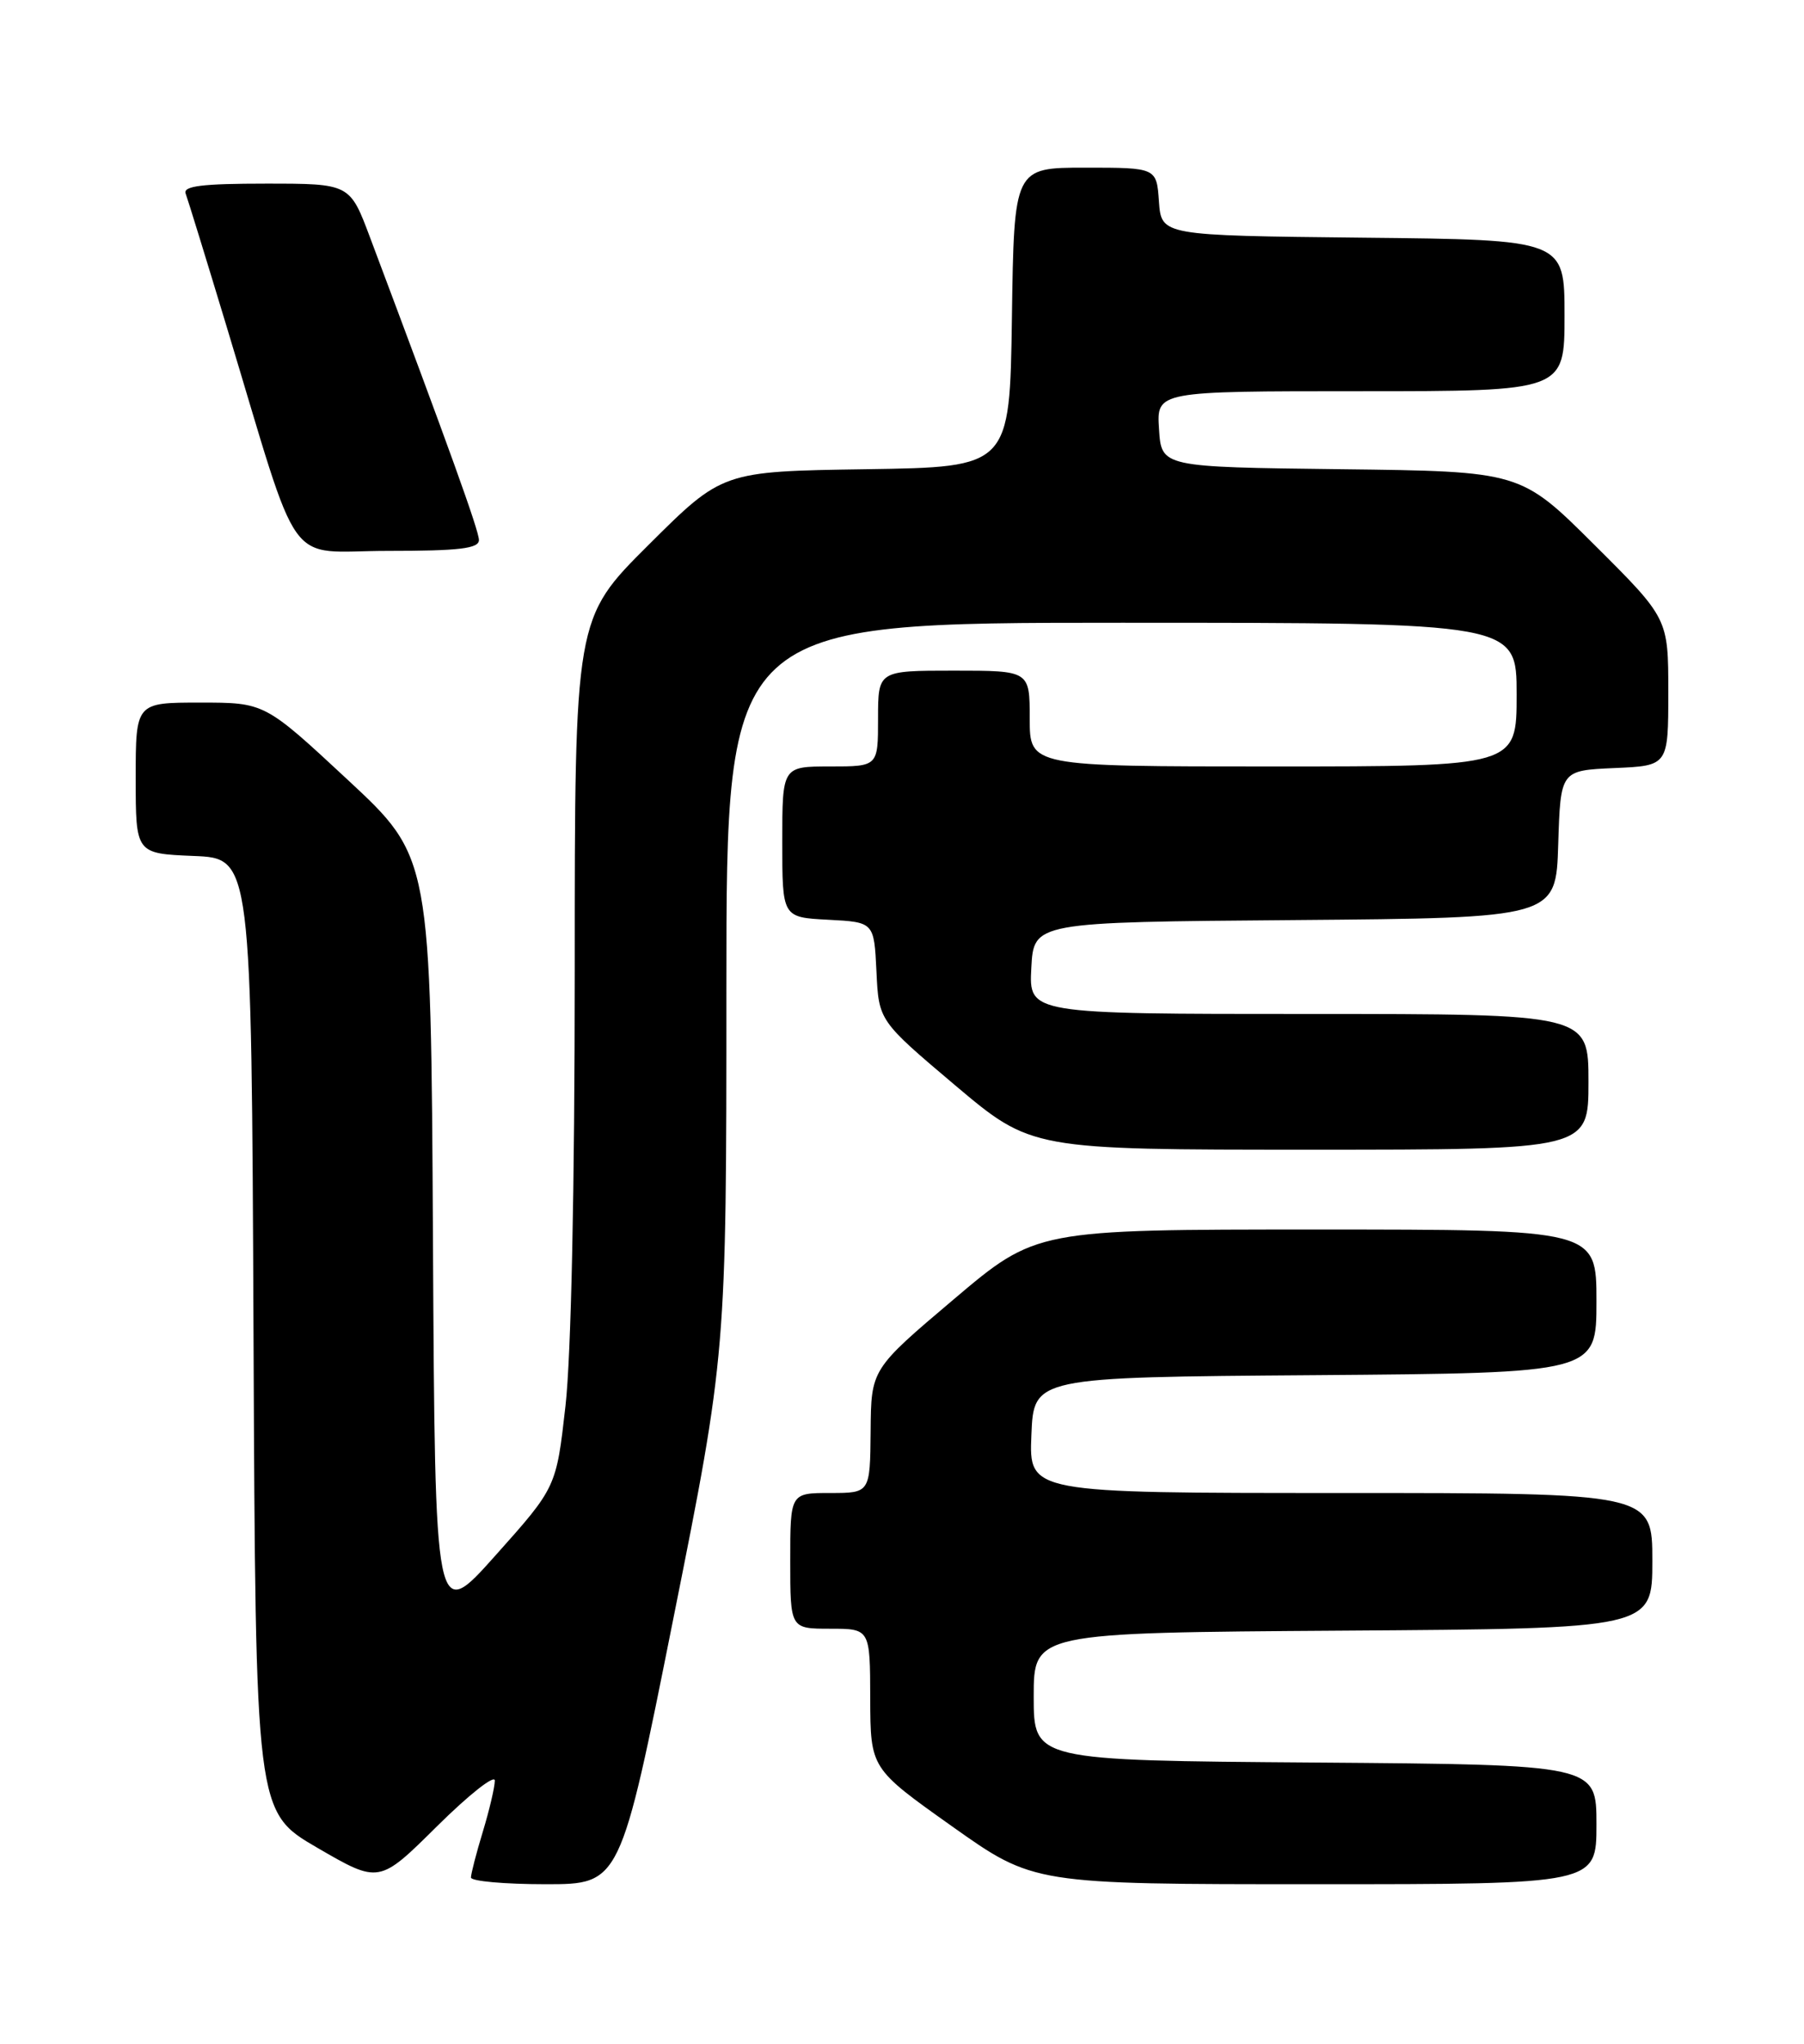 <?xml version="1.0" encoding="UTF-8" standalone="no"?>
<!DOCTYPE svg PUBLIC "-//W3C//DTD SVG 1.1//EN" "http://www.w3.org/Graphics/SVG/1.1/DTD/svg11.dtd" >
<svg xmlns="http://www.w3.org/2000/svg" xmlns:xlink="http://www.w3.org/1999/xlink" version="1.1" viewBox="0 0 226 256">
 <g >
 <path fill="currentColor"
d=" M 61.99 223.03 C 61.98 223.84 61.31 226.71 60.49 229.41 C 59.67 232.11 59.00 234.70 59.00 235.16 C 59.00 235.62 63.21 236.00 68.35 236.00 C 77.71 236.00 77.71 236.00 84.35 202.75 C 91.00 169.50 91.00 169.50 91.00 123.75 C 91.00 78.00 91.00 78.00 140.50 78.00 C 190.00 78.00 190.00 78.00 190.00 87.00 C 190.00 96.00 190.00 96.00 159.50 96.00 C 129.00 96.00 129.00 96.00 129.00 90.00 C 129.00 84.00 129.00 84.00 119.50 84.00 C 110.00 84.00 110.00 84.00 110.00 90.00 C 110.00 96.00 110.00 96.00 104.00 96.00 C 98.00 96.00 98.00 96.00 98.00 105.45 C 98.00 114.90 98.00 114.90 103.75 115.20 C 109.50 115.50 109.50 115.50 109.80 121.68 C 110.09 127.85 110.09 127.85 119.65 135.93 C 129.22 144.00 129.22 144.00 164.11 144.00 C 199.00 144.00 199.00 144.00 199.00 135.50 C 199.00 127.00 199.00 127.00 163.95 127.00 C 128.90 127.00 128.90 127.00 129.20 121.25 C 129.50 115.50 129.50 115.50 162.21 115.24 C 194.93 114.97 194.93 114.97 195.21 105.74 C 195.50 96.50 195.50 96.50 202.25 96.20 C 209.00 95.91 209.00 95.91 209.00 86.68 C 209.00 77.46 209.00 77.46 199.75 68.25 C 190.50 59.04 190.50 59.04 168.00 58.77 C 145.50 58.50 145.50 58.50 145.20 53.75 C 144.89 49.00 144.89 49.00 170.45 49.00 C 196.00 49.00 196.00 49.00 196.00 39.52 C 196.00 30.03 196.00 30.03 170.75 29.77 C 145.50 29.50 145.50 29.50 145.19 25.25 C 144.89 21.00 144.89 21.00 135.96 21.00 C 127.04 21.00 127.04 21.00 126.77 39.75 C 126.50 58.50 126.50 58.50 108.50 58.77 C 90.50 59.04 90.50 59.04 81.25 68.25 C 72.00 77.46 72.00 77.46 72.00 121.69 C 72.00 148.66 71.55 169.90 70.84 176.11 C 69.69 186.29 69.69 186.29 62.09 194.80 C 54.50 203.31 54.50 203.31 54.24 155.34 C 53.98 107.36 53.98 107.36 43.57 97.68 C 33.16 88.00 33.16 88.00 25.08 88.00 C 17.00 88.00 17.00 88.00 17.00 97.46 C 17.00 106.91 17.00 106.91 24.25 107.21 C 31.50 107.50 31.50 107.50 31.76 167.22 C 32.02 226.94 32.02 226.94 39.76 231.44 C 47.50 235.93 47.50 235.93 54.75 228.74 C 58.74 224.79 62.00 222.21 61.99 223.03 Z  M 200.00 228.51 C 200.00 221.03 200.00 221.03 164.75 220.76 C 129.50 220.50 129.50 220.50 129.50 212.50 C 129.50 204.50 129.50 204.50 168.25 204.24 C 207.00 203.98 207.00 203.98 207.00 195.49 C 207.00 187.00 207.00 187.00 167.96 187.00 C 128.91 187.00 128.91 187.00 129.21 179.75 C 129.50 172.50 129.50 172.50 164.75 172.24 C 200.00 171.97 200.00 171.97 200.00 162.99 C 200.00 154.00 200.00 154.00 164.91 154.00 C 129.81 154.00 129.81 154.00 119.47 162.75 C 109.13 171.50 109.13 171.50 109.07 179.25 C 109.00 187.00 109.00 187.00 104.00 187.00 C 99.00 187.00 99.00 187.00 99.00 195.50 C 99.00 204.00 99.00 204.00 104.00 204.00 C 109.00 204.00 109.00 204.00 109.02 212.75 C 109.05 221.50 109.05 221.50 119.27 228.75 C 129.49 236.00 129.49 236.00 164.75 236.00 C 200.00 236.00 200.00 236.00 200.00 228.51 Z  M 60.00 67.64 C 60.00 66.47 56.23 56.00 46.36 29.75 C 43.83 23.00 43.83 23.00 33.31 23.00 C 25.31 23.00 22.90 23.30 23.26 24.25 C 23.52 24.94 25.84 32.47 28.42 41.00 C 37.87 72.23 35.55 69.00 48.58 69.00 C 57.53 69.00 60.00 68.71 60.00 67.64 Z "/>
</g>
</svg>